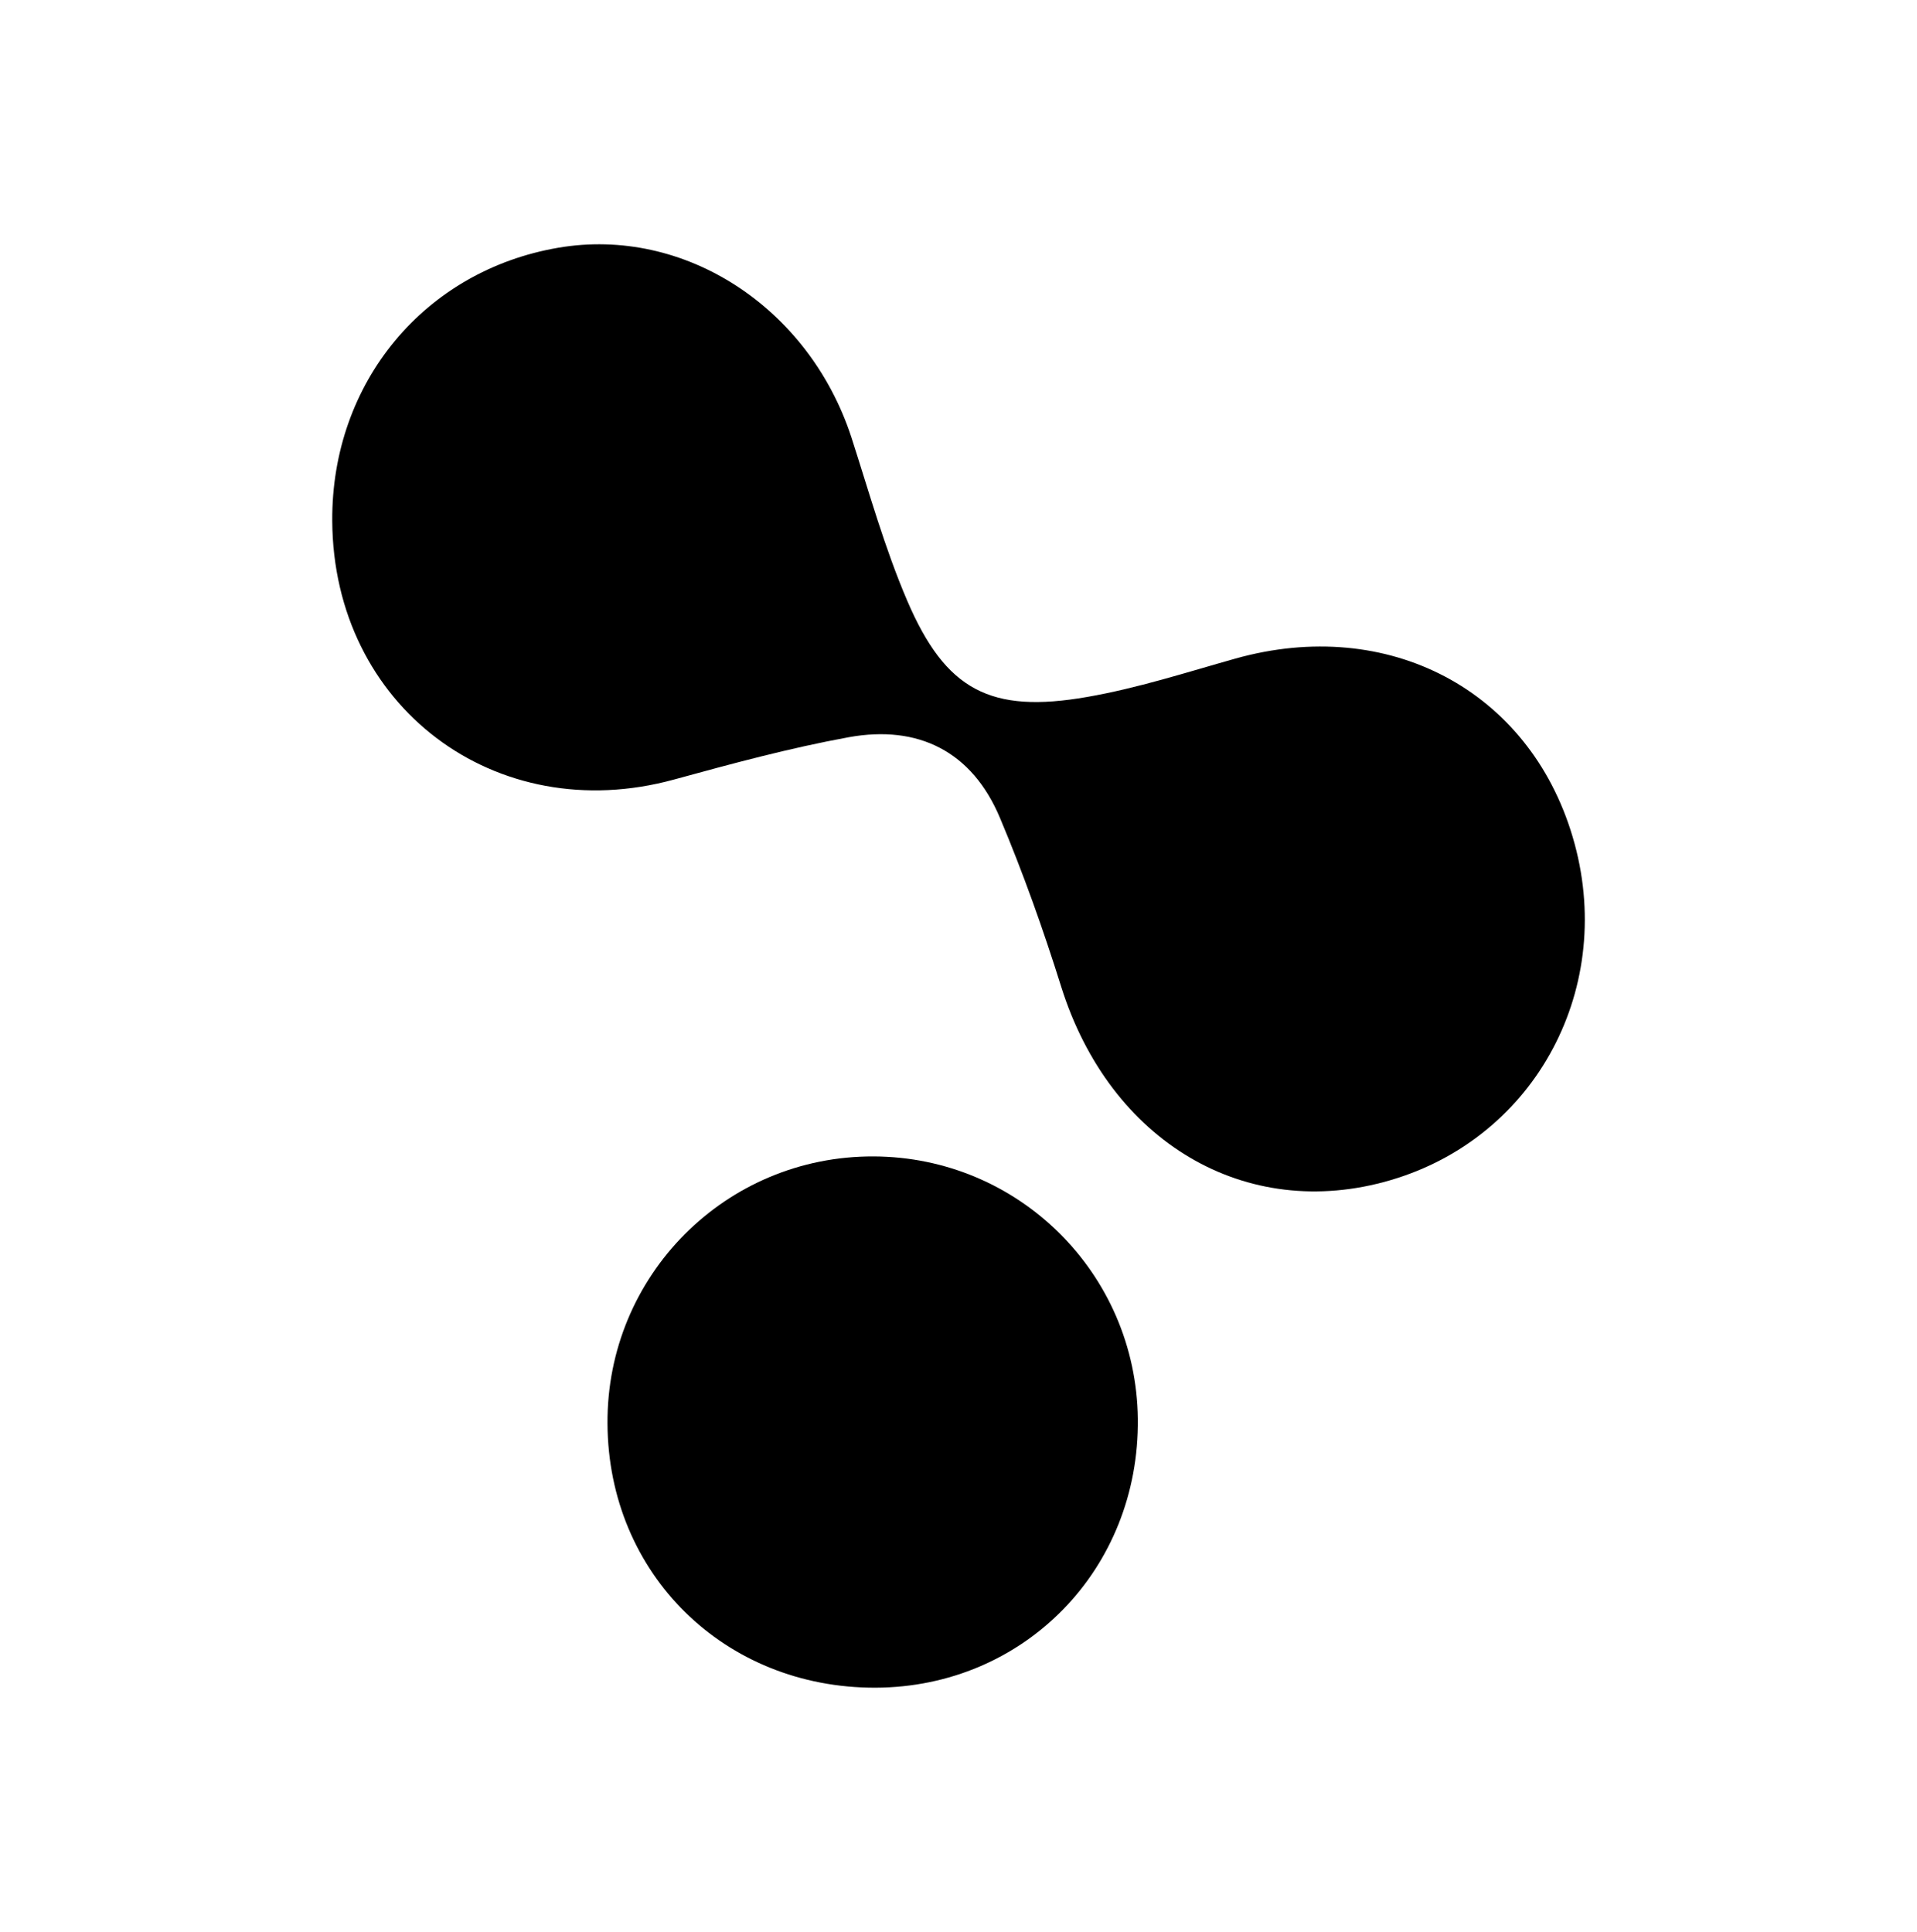 <?xml version="1.0" encoding="utf-8"?>
<!-- Generator: Adobe Illustrator 16.0.0, SVG Export Plug-In . SVG Version: 6.00 Build 0)  -->
<!DOCTYPE svg PUBLIC "-//W3C//DTD SVG 1.1//EN" "http://www.w3.org/Graphics/SVG/1.1/DTD/svg11.dtd">
<svg version="1.1" id="Capa_1" xmlns="http://www.w3.org/2000/svg" xmlns:xlink="http://www.w3.org/1999/xlink" x="0px" y="0px"
	 width="1123.4px" height="1132.4px" viewBox="0 0 1123.4 1132.4" enable-background="new 0 0 1123.4 1132.4" xml:space="preserve">
<g>
	<path d="M921.6,490.5C896.1,404.4,813.5,360.9,724,386c-28.8,8.1-57.5,17.4-86.9,22.5c-56.7,9.9-82.9-3.9-105.4-56.3
		c-13.3-31-22.4-63.8-32.8-96C473.9,180,401,132.6,327.2,145.2c-78.5,13.4-133,79.1-132.5,160.1c0.6,108.6,95.6,180.3,200.3,151.6
		c33.9-9.3,67.9-18.5,102.4-24.8c40.8-7.4,72.3,8.4,88.6,47.3c13.6,32.3,25.4,65.5,35.9,99c28.6,90.9,108.1,138.1,192.7,113.4
		C900.4,666.8,947.6,578,921.6,490.5z"/>
	<path d="M511.9,677.8c-86.7-0.3-156.5,69.9-155.9,156.7c0.5,88,68.5,154.9,157,154.7c87.3-0.3,154.8-69.5,153.8-157.6
		C665.8,746.4,597,678.1,511.9,677.8z"/>
</g>
</svg>
